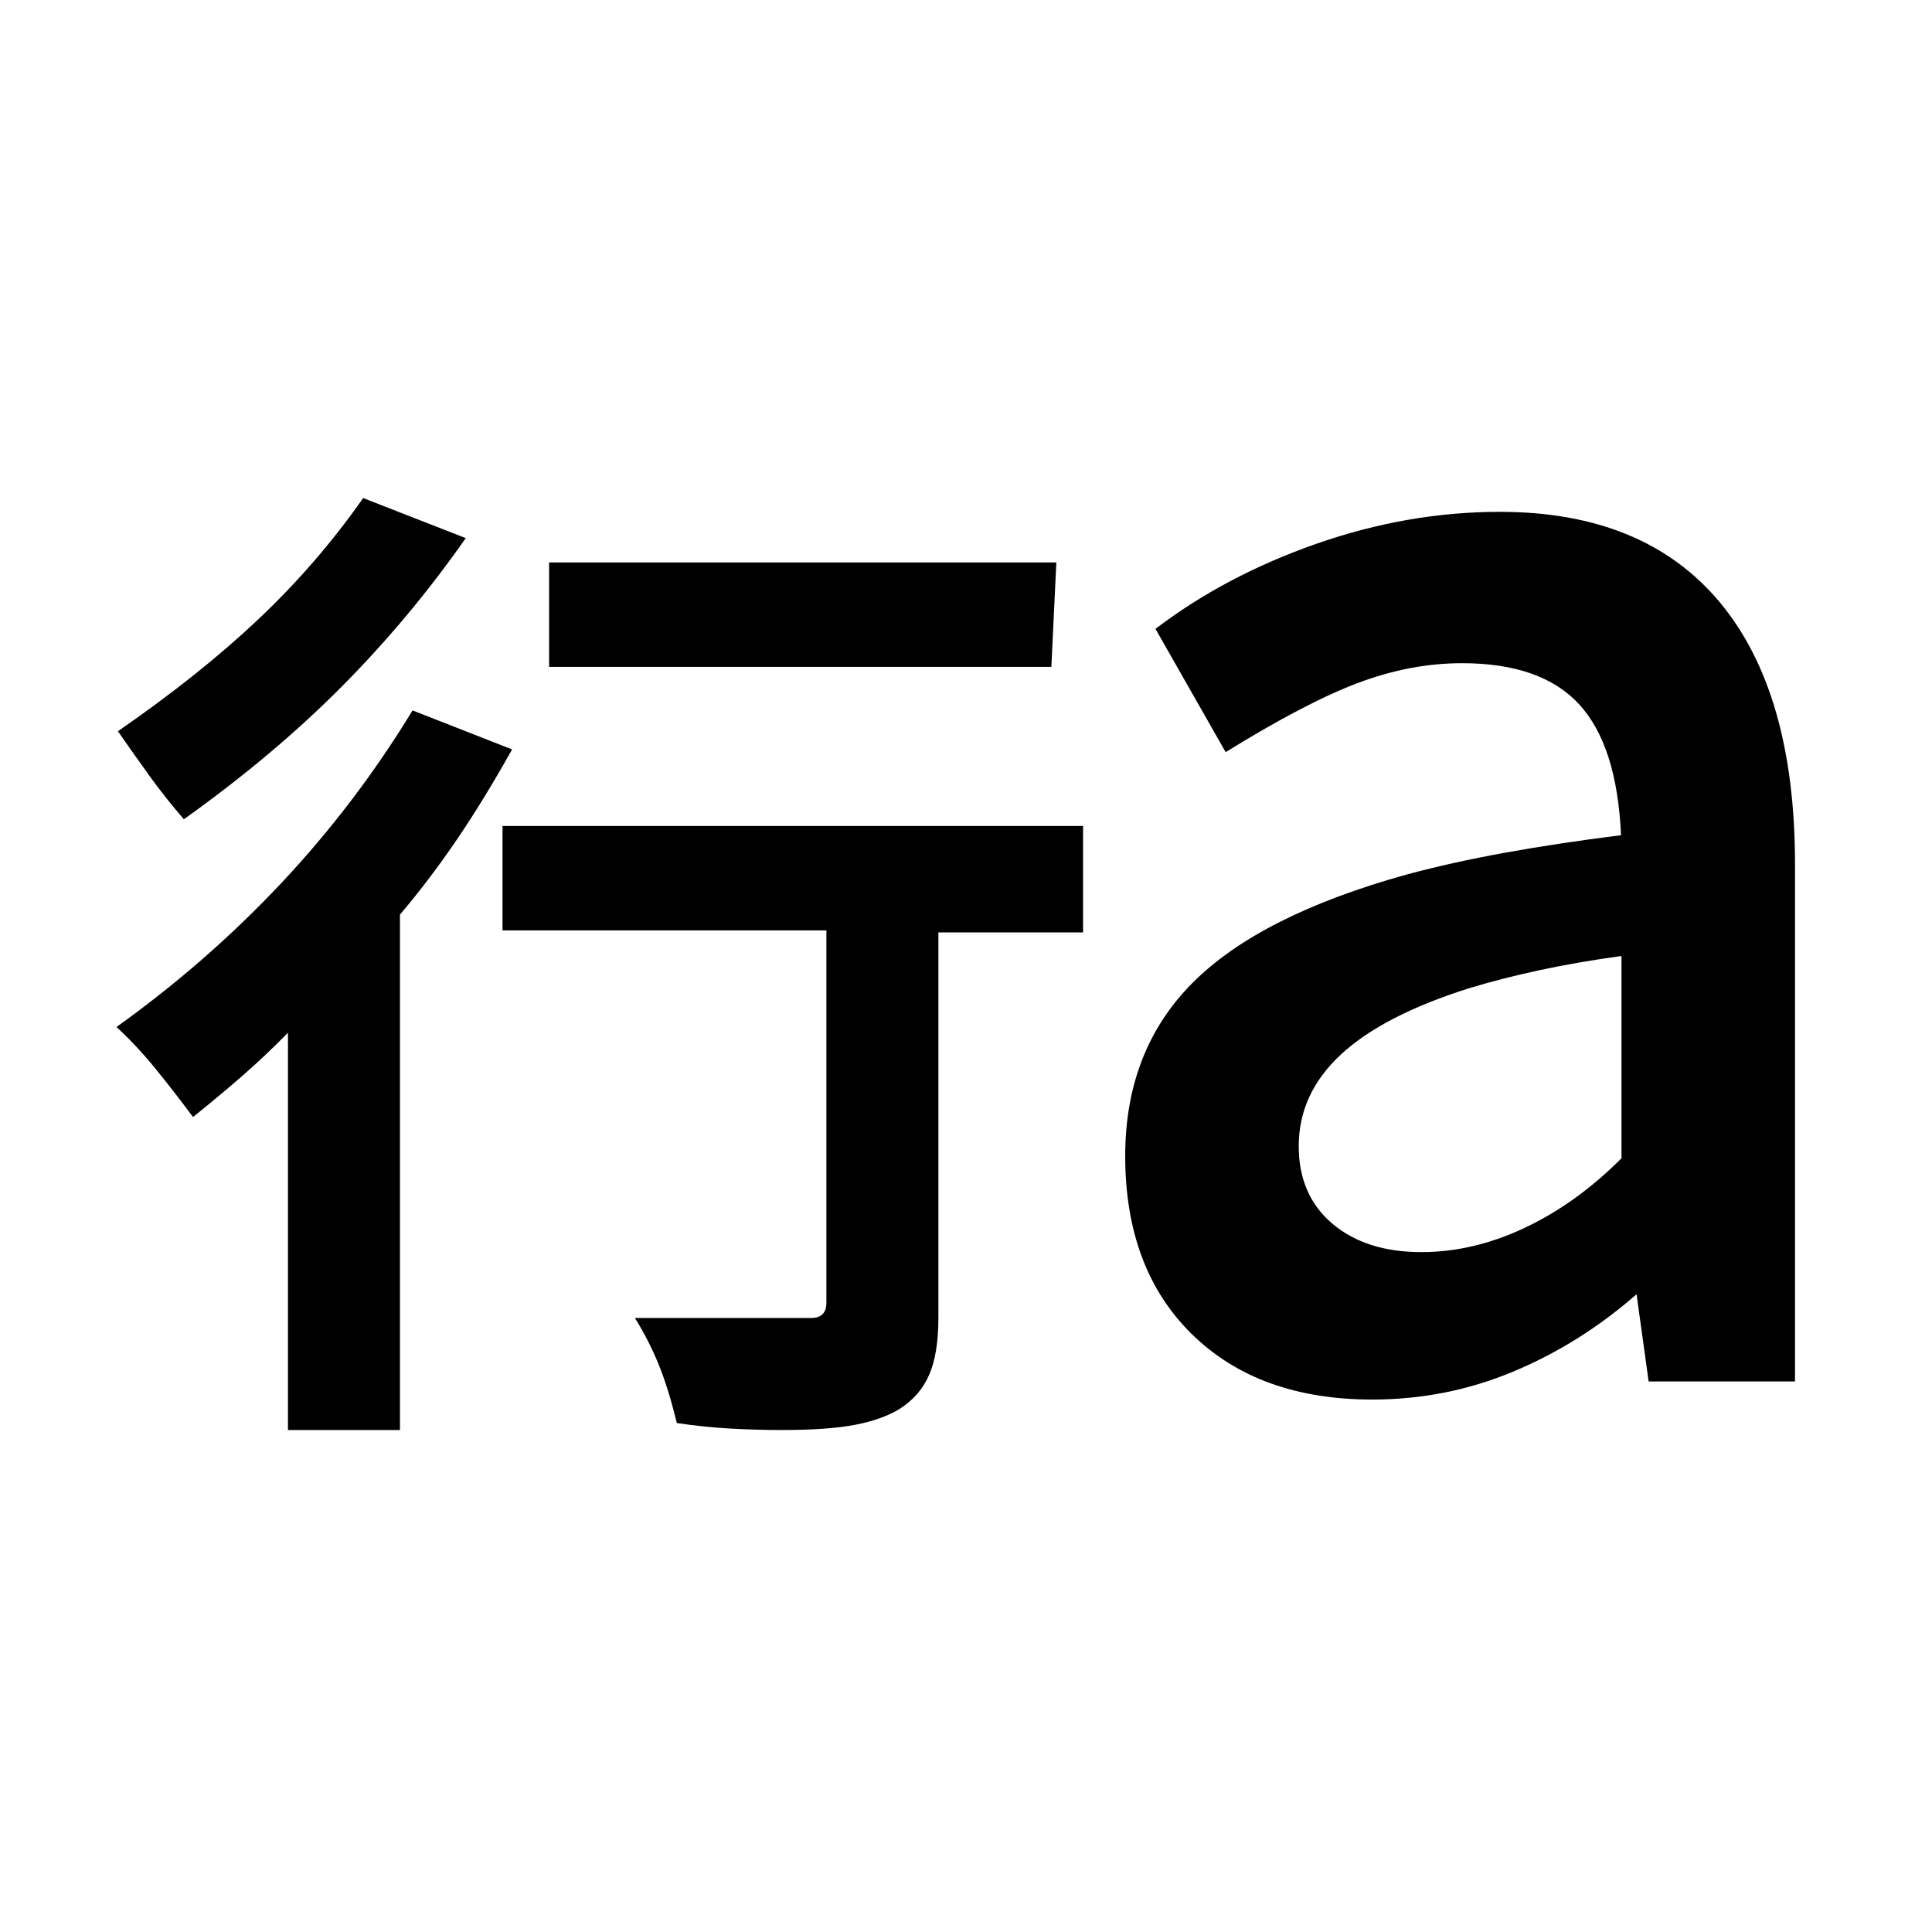 <svg xmlns="http://www.w3.org/2000/svg" height="24" viewBox="0 -960 960 960" width="24"><path d="M143.09-249.43v-197.42q-10.76 11-21.93 20.79-11.16 9.78-25.25 21.1-9.43-12.67-18.63-23.99-9.19-11.31-19.39-20.75 44.96-32.19 81.89-71.51Q176.72-560.52 205-607l49.46 19.39q-14.96 26.63-28.34 46.11-13.38 19.48-27.38 35.96v256.11h-55.65Zm245.37 0q-12.72 0-25.82-.74t-26.34-2.74q-4.23-17.48-9.19-29.51-4.96-12.04-11.63-22.67h87.54q3.81 0 5.71-1.9t1.9-5.71v-185H249.7v-51.89h288.47v52.89h-71.89v191.44q0 17.72-4.48 28.17-4.47 10.46-14.43 16.94-8.72 5.48-22.32 8.1-13.59 2.62-36.59 2.62ZM91.37-552.91q-9.44-10.92-17.13-21.61-7.7-10.7-15.65-22.13 40.52-28 69.76-55.62 29.24-27.62 52.11-60.25l50.97 19.91q-27.91 39.87-61.79 73.95-33.88 34.07-78.27 65.75Zm181.48-75.72v-51.89h252.04l-2.48 51.89H272.85Zm433.45 290.8q25.85 0 51.52-12.16 25.66-12.16 47.9-34.49v-100.5q-21.81 3-40.47 7t-35.18 9q-42.85 13.52-63.8 32.97-20.94 19.44-20.94 45.53 0 24.33 16.68 38.49 16.69 14.16 44.29 14.16Zm-24.43 73.26q-56.52 0-89.64-32.5t-33.12-88.5q0-52.47 33.48-86.07 33.48-33.6 106.48-53.84 22.28-6 48.46-10.76 26.19-4.76 57.95-8.76-2-44.61-20.81-65.03-18.8-20.43-58.17-20.43-25.76 0-51.86 9.86-26.1 9.86-65.62 34.34l-34.87-61.26q34.68-26.44 80.01-42.3 45.34-15.85 91.1-15.85 71.72 0 109.2 44.83 37.47 44.84 37.47 130.27v257H819.2l-6-43.32q-28 24.52-61.27 38.42-33.26 13.9-70.06 13.9Z"/></svg>